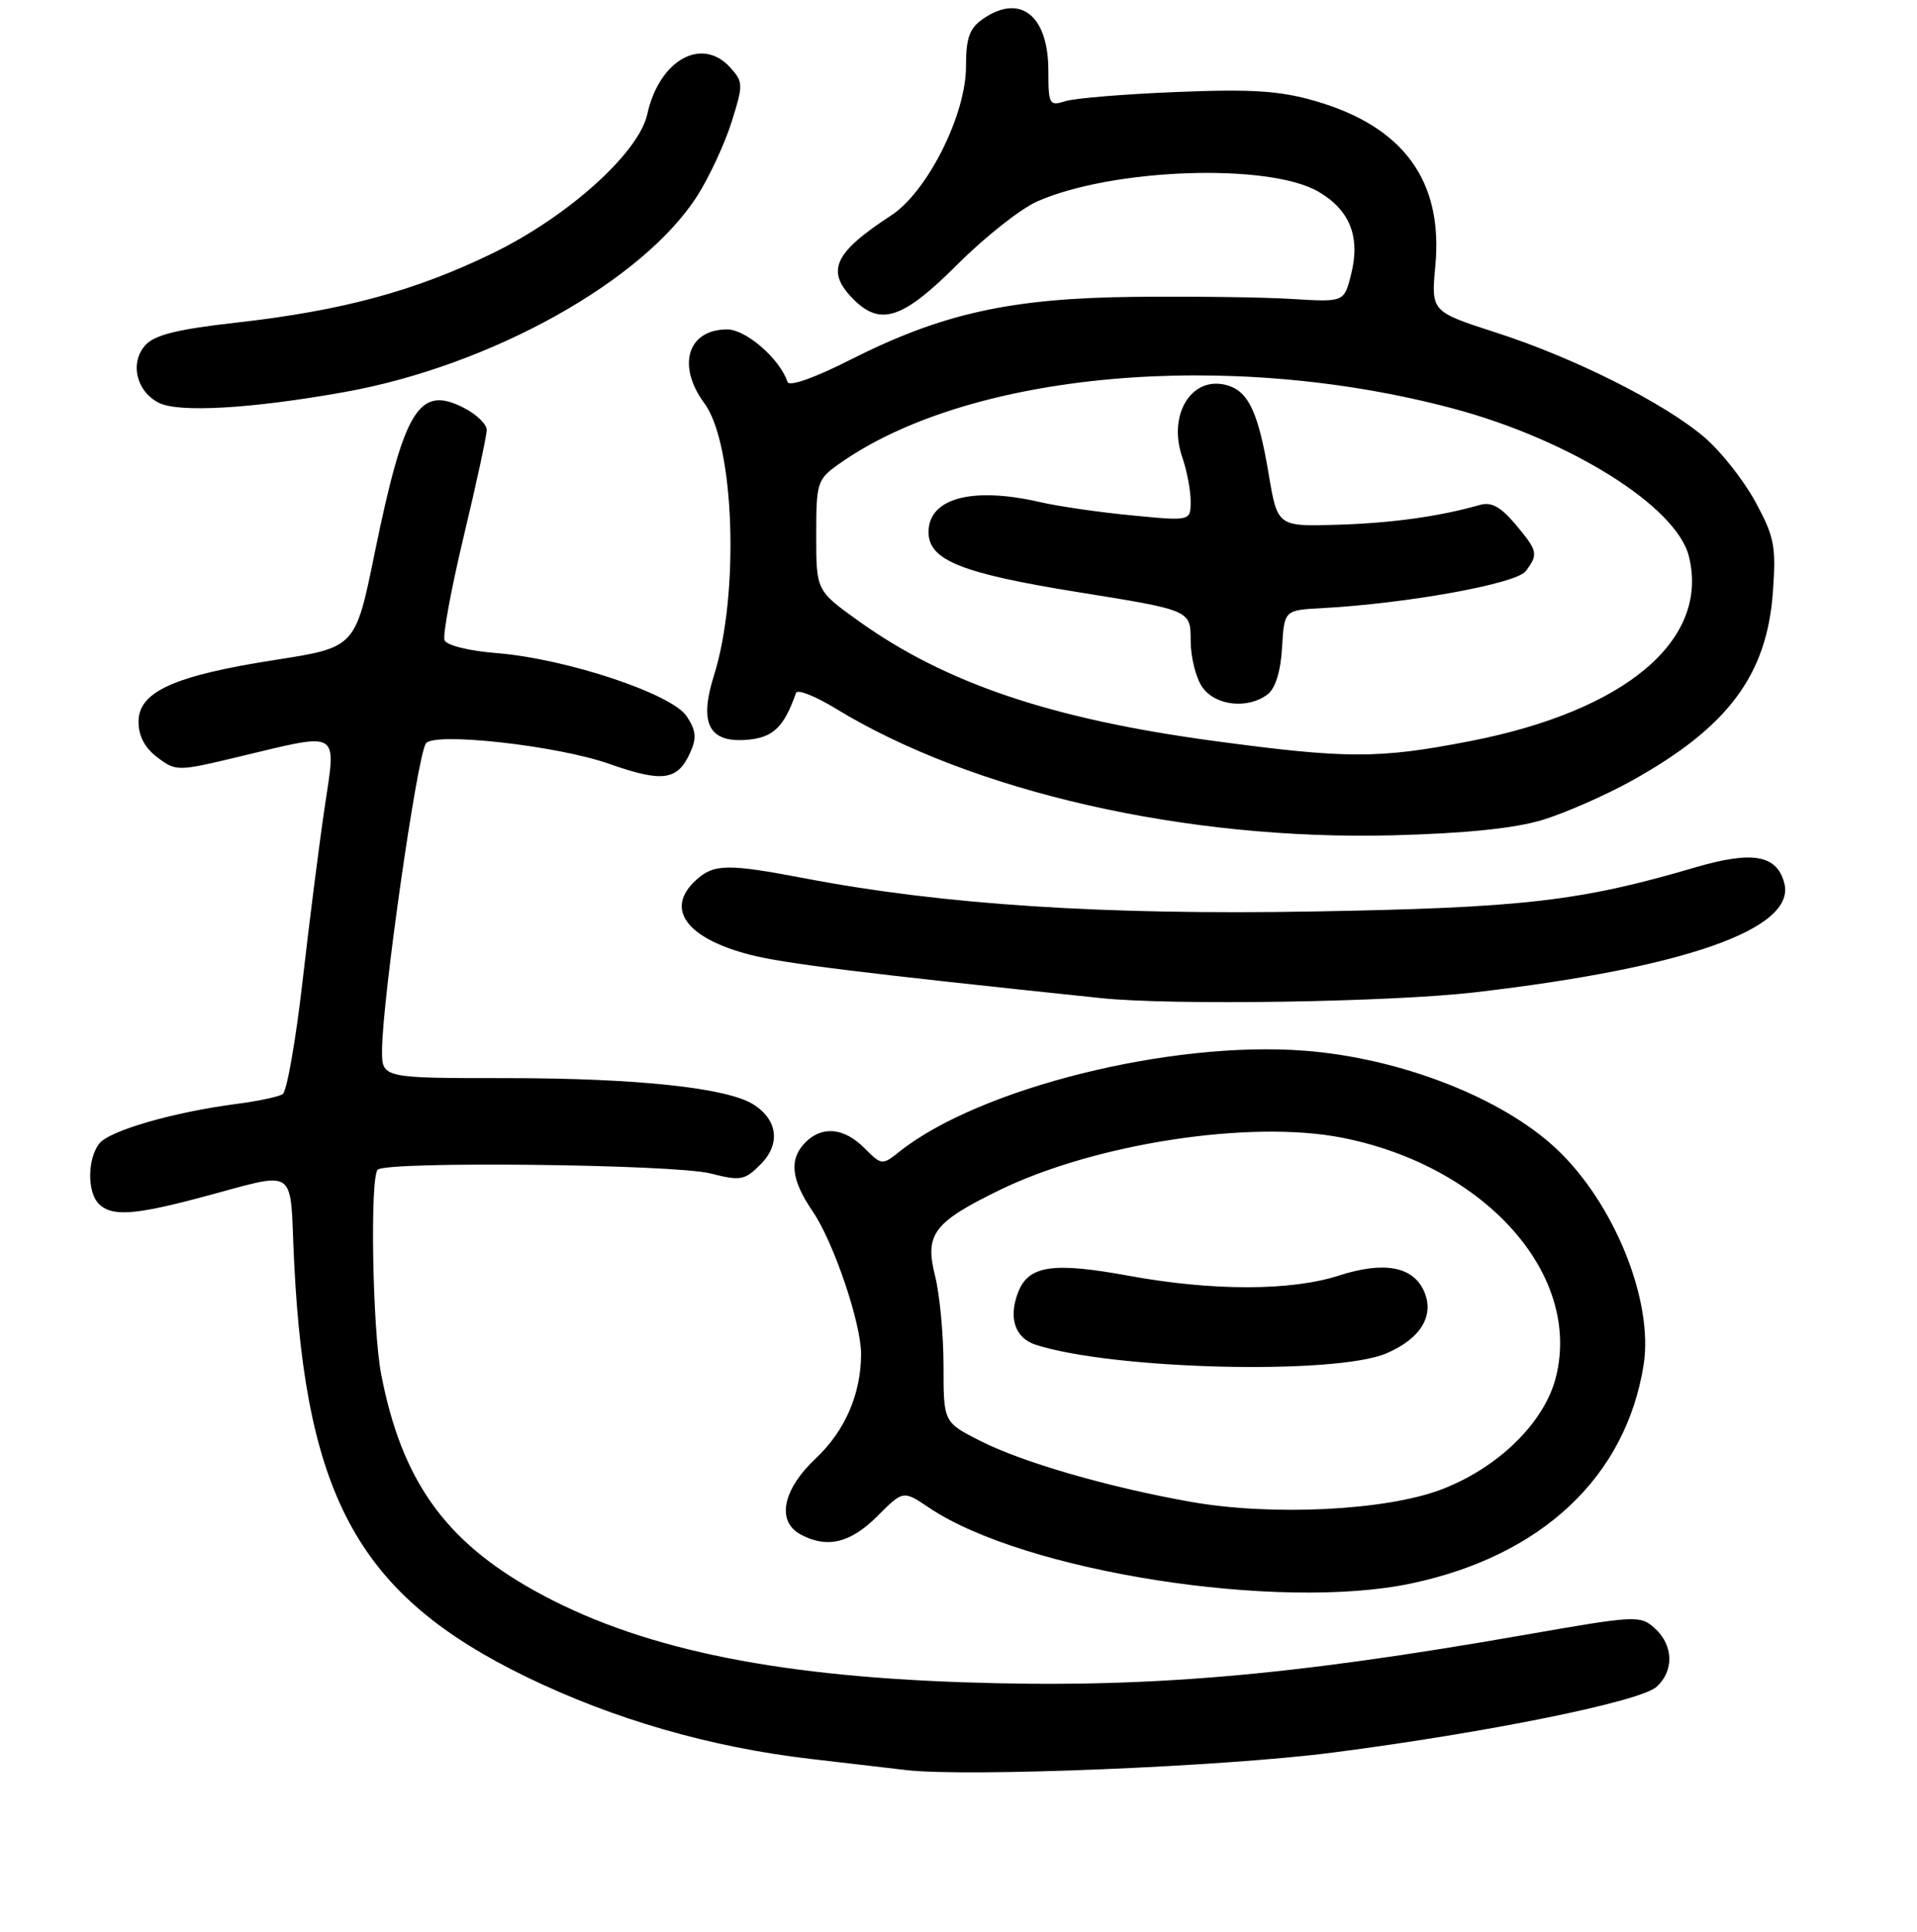 <?xml version="1.0" encoding="UTF-8" standalone="no"?>
<!DOCTYPE svg PUBLIC "-//W3C//DTD SVG 1.1//EN" "http://www.w3.org/Graphics/SVG/1.1/DTD/svg11.dtd" >
<svg xmlns="http://www.w3.org/2000/svg" xmlns:xlink="http://www.w3.org/1999/xlink" version="1.1" viewBox="0 0 256 258">
 <g >
 <path fill="currentColor"
d=" M 178.00 234.08 C 198.84 231.38 219.04 227.27 221.22 225.30 C 223.58 223.17 223.48 219.74 220.99 217.49 C 219.05 215.73 218.50 215.76 203.74 218.34 C 171.87 223.92 152.77 225.53 128.50 224.69 C 102.59 223.80 84.91 220.01 71.32 212.43 C 59.35 205.75 53.61 197.63 50.90 183.53 C 49.74 177.51 49.39 157.27 50.44 156.23 C 51.60 155.07 90.03 155.50 94.87 156.73 C 98.89 157.75 99.44 157.66 101.56 155.53 C 104.26 152.83 103.88 149.60 100.62 147.52 C 97.10 145.29 85.04 144.00 67.56 144.00 C 51.00 144.00 51.00 144.00 51.02 140.25 C 51.05 133.51 55.69 101.04 56.87 99.30 C 57.92 97.74 74.44 99.58 81.37 102.03 C 88.47 104.53 90.47 104.26 92.15 100.57 C 93.05 98.58 92.97 97.60 91.71 95.68 C 89.74 92.67 75.64 87.98 66.30 87.23 C 62.61 86.94 59.63 86.19 59.36 85.51 C 59.11 84.84 60.27 78.56 61.95 71.54 C 63.63 64.53 65.00 58.17 65.00 57.42 C 65.00 56.67 63.65 55.35 61.99 54.50 C 55.96 51.38 53.99 54.57 50.02 73.94 C 47.46 86.47 47.46 86.47 36.77 88.14 C 23.26 90.24 18.50 92.39 18.50 96.39 C 18.50 98.32 19.34 99.91 21.04 101.18 C 23.53 103.04 23.72 103.04 32.04 101.04 C 45.56 97.80 44.91 97.42 43.37 107.75 C 42.65 112.56 41.32 123.03 40.41 131.00 C 39.50 138.97 38.30 145.79 37.75 146.14 C 37.20 146.49 34.44 147.08 31.62 147.44 C 23.16 148.54 14.58 151.02 13.25 152.75 C 11.66 154.82 11.64 159.24 13.20 160.80 C 14.87 162.47 17.81 162.31 26.24 160.09 C 40.22 156.41 38.61 155.34 39.29 168.77 C 40.87 200.28 48.12 213.18 70.26 223.96 C 81.95 229.64 94.86 233.37 108.25 234.93 C 113.34 235.52 119.08 236.19 121.00 236.42 C 129.16 237.37 163.48 235.97 178.00 234.08 Z  M 188.48 211.49 C 205.90 207.80 217.11 197.25 219.49 182.32 C 220.85 173.76 215.55 160.66 207.81 153.41 C 200.52 146.59 186.98 141.32 174.22 140.34 C 156.38 138.96 130.81 145.33 120.14 153.80 C 117.80 155.66 117.74 155.65 115.43 153.34 C 112.72 150.62 109.80 150.34 107.57 152.57 C 105.34 154.81 105.62 157.55 108.53 161.80 C 111.32 165.89 115.00 176.74 114.99 180.86 C 114.98 186.19 112.84 191.13 108.94 194.79 C 104.49 198.98 103.66 203.21 106.93 204.96 C 110.45 206.85 113.56 206.10 117.14 202.53 C 120.61 199.05 120.61 199.05 124.06 201.37 C 136.71 209.91 170.73 215.25 188.48 211.49 Z  M 197.05 132.53 C 225.14 129.25 239.87 124.04 238.28 117.96 C 237.29 114.18 234.05 113.61 226.41 115.85 C 211.03 120.37 203.42 121.25 175.49 121.74 C 147.43 122.24 125.90 120.84 107.50 117.32 C 97.19 115.35 95.35 115.37 92.97 117.53 C 88.75 121.35 91.60 125.31 100.16 127.52 C 104.62 128.68 115.07 129.97 147.00 133.31 C 156.48 134.31 185.81 133.85 197.05 132.53 Z  M 206.00 109.51 C 209.03 108.58 214.34 106.25 217.81 104.33 C 230.74 97.17 235.97 90.19 236.76 79.04 C 237.20 72.95 236.95 71.69 234.41 67.01 C 232.84 64.13 229.80 60.28 227.65 58.44 C 222.30 53.85 210.25 47.79 199.81 44.43 C 191.11 41.62 191.11 41.62 191.68 35.49 C 192.74 24.17 187.43 16.89 175.60 13.48 C 170.90 12.12 167.15 11.88 157.10 12.29 C 150.17 12.57 143.49 13.12 142.25 13.52 C 140.13 14.19 140.00 13.96 140.00 9.45 C 140.00 2.03 136.22 -0.94 131.22 2.56 C 129.45 3.80 129.00 5.09 129.00 8.90 C 129.00 15.35 123.83 25.63 119.00 28.78 C 111.30 33.80 110.23 36.23 114.00 40.00 C 117.60 43.60 120.59 42.59 127.84 35.34 C 131.50 31.67 136.30 27.88 138.50 26.91 C 148.55 22.46 169.45 21.74 176.08 25.61 C 180.28 28.07 181.69 31.65 180.43 36.65 C 179.50 40.36 179.50 40.36 172.50 39.93 C 168.65 39.69 159.20 39.57 151.50 39.65 C 134.92 39.83 125.79 41.86 113.52 48.07 C 108.77 50.48 105.39 51.67 105.17 51.02 C 104.14 47.93 99.63 44.00 97.11 44.00 C 91.82 44.00 90.34 48.83 94.08 53.89 C 98.08 59.31 98.78 79.29 95.35 90.20 C 93.32 96.64 94.66 99.24 99.79 98.81 C 103.25 98.52 104.70 97.12 106.30 92.55 C 106.48 92.03 108.85 92.96 111.57 94.62 C 129.78 105.76 158.42 112.28 186.00 111.57 C 195.77 111.31 202.29 110.64 206.00 109.51 Z  M 45.98 52.37 C 65.53 48.87 85.91 37.52 93.16 26.09 C 94.74 23.59 96.79 19.18 97.70 16.29 C 99.27 11.31 99.26 10.94 97.52 9.02 C 93.72 4.82 88.03 8.02 86.44 15.25 C 85.31 20.42 75.83 28.94 65.78 33.83 C 55.38 38.88 45.75 41.49 31.56 43.09 C 23.73 43.97 20.65 44.73 19.42 46.09 C 17.29 48.44 18.20 52.30 21.23 53.81 C 23.90 55.15 33.63 54.58 45.98 52.37 Z  M 159.00 200.59 C 148.05 198.65 136.58 195.33 130.94 192.47 C 126.00 189.97 126.00 189.97 126.00 182.43 C 126.00 178.28 125.49 172.87 124.87 170.41 C 123.47 164.85 124.65 163.27 133.43 158.98 C 146.20 152.74 166.93 149.55 179.18 151.95 C 198.30 155.70 211.25 170.18 207.78 183.94 C 206.26 190.01 200.04 196.09 192.41 198.97 C 184.99 201.77 169.79 202.51 159.00 200.59 Z  M 185.17 180.75 C 189.77 178.77 191.62 175.66 190.14 172.40 C 188.65 169.14 184.78 168.44 178.81 170.37 C 172.41 172.44 161.93 172.45 150.74 170.40 C 140.56 168.53 137.32 169.02 135.94 172.66 C 134.65 176.05 135.56 178.72 138.30 179.61 C 148.63 182.95 178.37 183.68 185.17 180.75 Z  M 162.00 98.95 C 140.41 96.03 126.27 91.26 114.68 82.96 C 109.00 78.89 109.00 78.89 109.00 71.51 C 109.00 64.47 109.13 64.04 111.98 62.01 C 129.31 49.67 164.04 46.53 194.14 54.59 C 209.67 58.75 223.87 67.65 225.53 74.28 C 228.34 85.48 217.09 94.97 196.21 99.01 C 184.04 101.37 179.87 101.36 162.00 98.95 Z  M 169.27 92.75 C 170.32 91.95 171.02 89.70 171.21 86.50 C 171.50 81.50 171.50 81.50 176.50 81.23 C 187.87 80.62 202.50 77.97 203.75 76.29 C 205.46 74.00 205.37 73.60 202.35 70.00 C 200.38 67.67 199.15 67.00 197.60 67.45 C 192.20 68.99 185.83 69.87 178.55 70.09 C 170.60 70.32 170.60 70.32 169.42 63.32 C 168.06 55.20 166.77 52.38 164.04 51.51 C 159.24 49.99 155.86 55.28 157.90 61.13 C 158.50 62.87 159.00 65.49 159.00 66.95 C 159.00 69.60 159.00 69.60 151.17 68.84 C 146.86 68.43 141.35 67.63 138.92 67.07 C 129.81 64.97 124.00 66.53 124.00 71.08 C 124.00 74.82 128.37 76.58 143.91 79.08 C 159.00 81.50 159.00 81.50 159.00 85.53 C 159.00 87.74 159.70 90.56 160.56 91.78 C 162.30 94.27 166.63 94.75 169.27 92.75 Z "/>
</g>
</svg>
